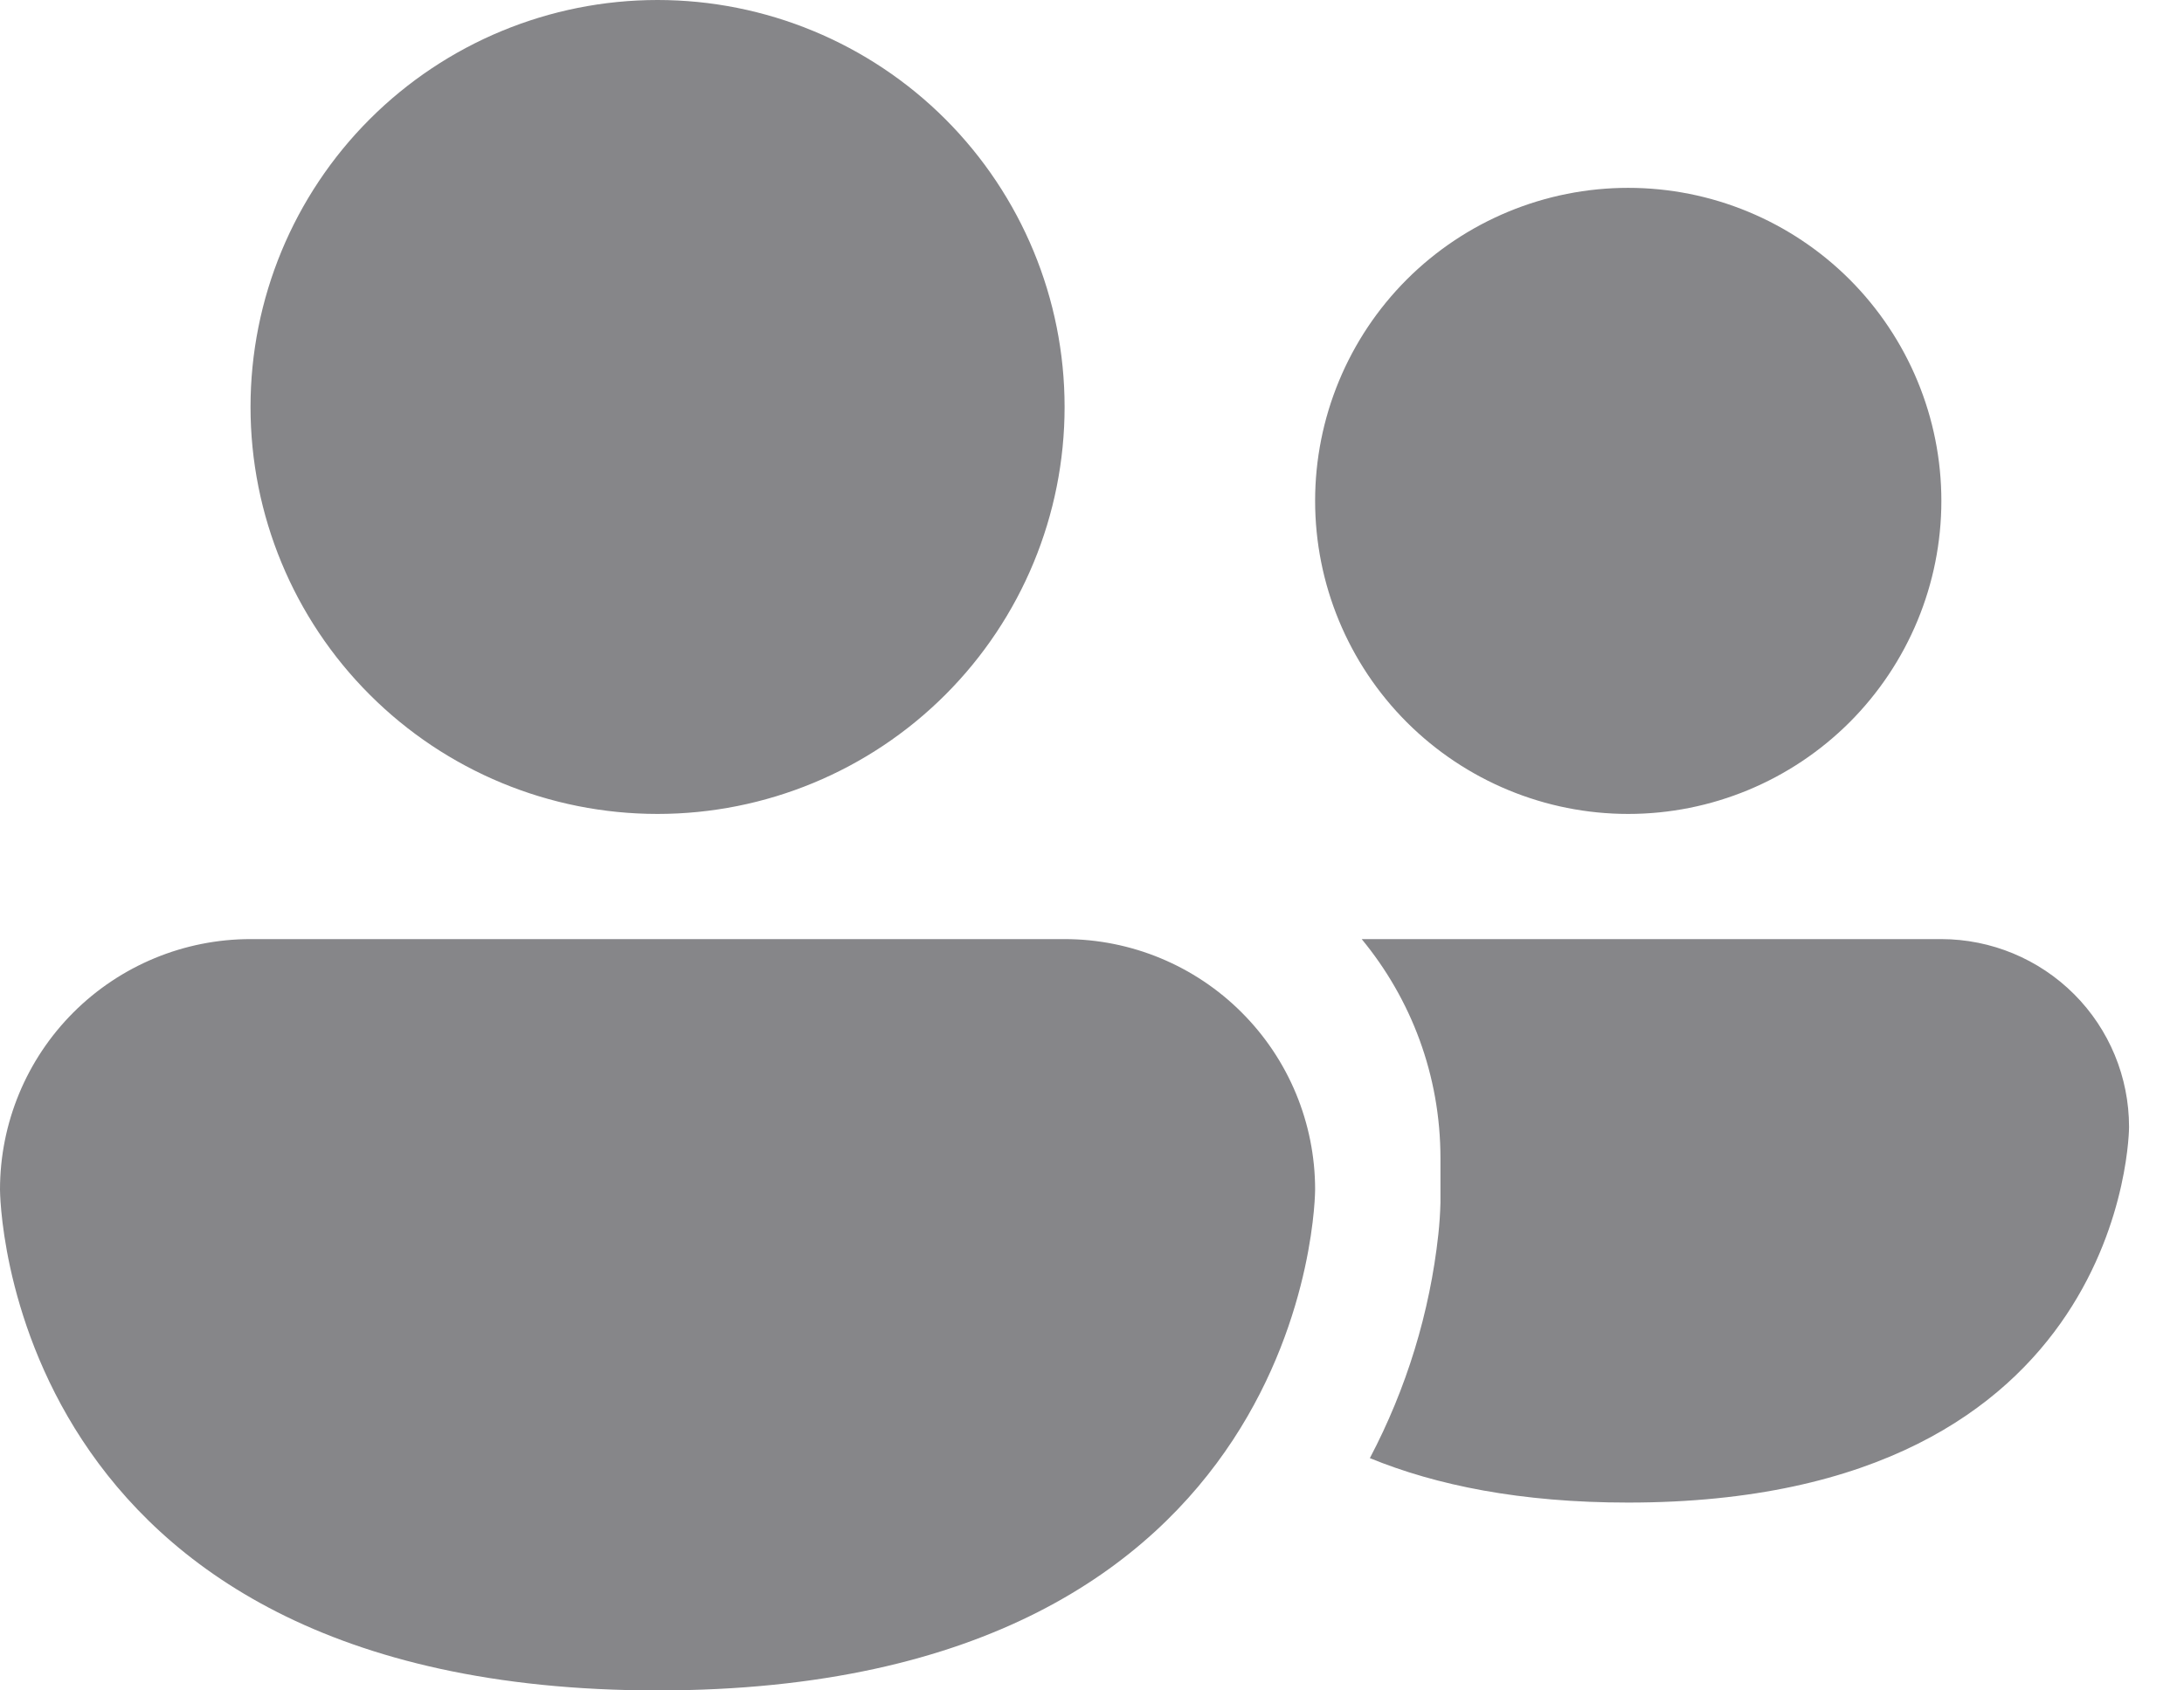 <svg width="31" height="24" viewBox="0 0 31 24" fill="none" xmlns="http://www.w3.org/2000/svg">
<path d="M9.333 11.556C10.866 11.556 12.335 10.947 13.419 9.863C14.502 8.78 15.111 7.31 15.111 5.778C15.111 4.245 14.502 2.776 13.419 1.692C12.335 0.609 10.866 0 9.333 0C7.801 0 6.331 0.609 5.248 1.692C4.164 2.776 3.556 4.245 3.556 5.778C3.556 7.31 4.164 8.78 5.248 9.863C6.331 10.947 7.801 11.556 9.333 11.556ZM19.444 20.702C20.386 21.088 21.584 21.333 23.109 21.333C30.22 21.333 30.22 16 30.22 16C30.22 15.293 29.94 14.615 29.44 14.115C28.94 13.615 28.262 13.334 27.556 13.333H19.328C20.027 14.18 20.446 15.262 20.446 16.444V17.077C20.442 17.227 20.432 17.377 20.416 17.525C20.295 18.636 19.964 19.714 19.444 20.702ZM27.556 7.111C27.556 8.29 27.087 9.42 26.254 10.254C25.42 11.087 24.29 11.556 23.111 11.556C21.932 11.556 20.802 11.087 19.968 10.254C19.135 9.42 18.667 8.29 18.667 7.111C18.667 5.932 19.135 4.802 19.968 3.968C20.802 3.135 21.932 2.667 23.111 2.667C24.29 2.667 25.42 3.135 26.254 3.968C27.087 4.802 27.556 5.932 27.556 7.111ZM0 16.889C0 15.946 0.375 15.041 1.041 14.375C1.708 13.708 2.613 13.333 3.556 13.333H15.111C16.054 13.333 16.959 13.708 17.625 14.375C18.292 15.041 18.667 15.946 18.667 16.889C18.667 16.889 18.667 24 9.333 24C0 24 0 16.889 0 16.889Z" fill="#868689"/>
</svg>
